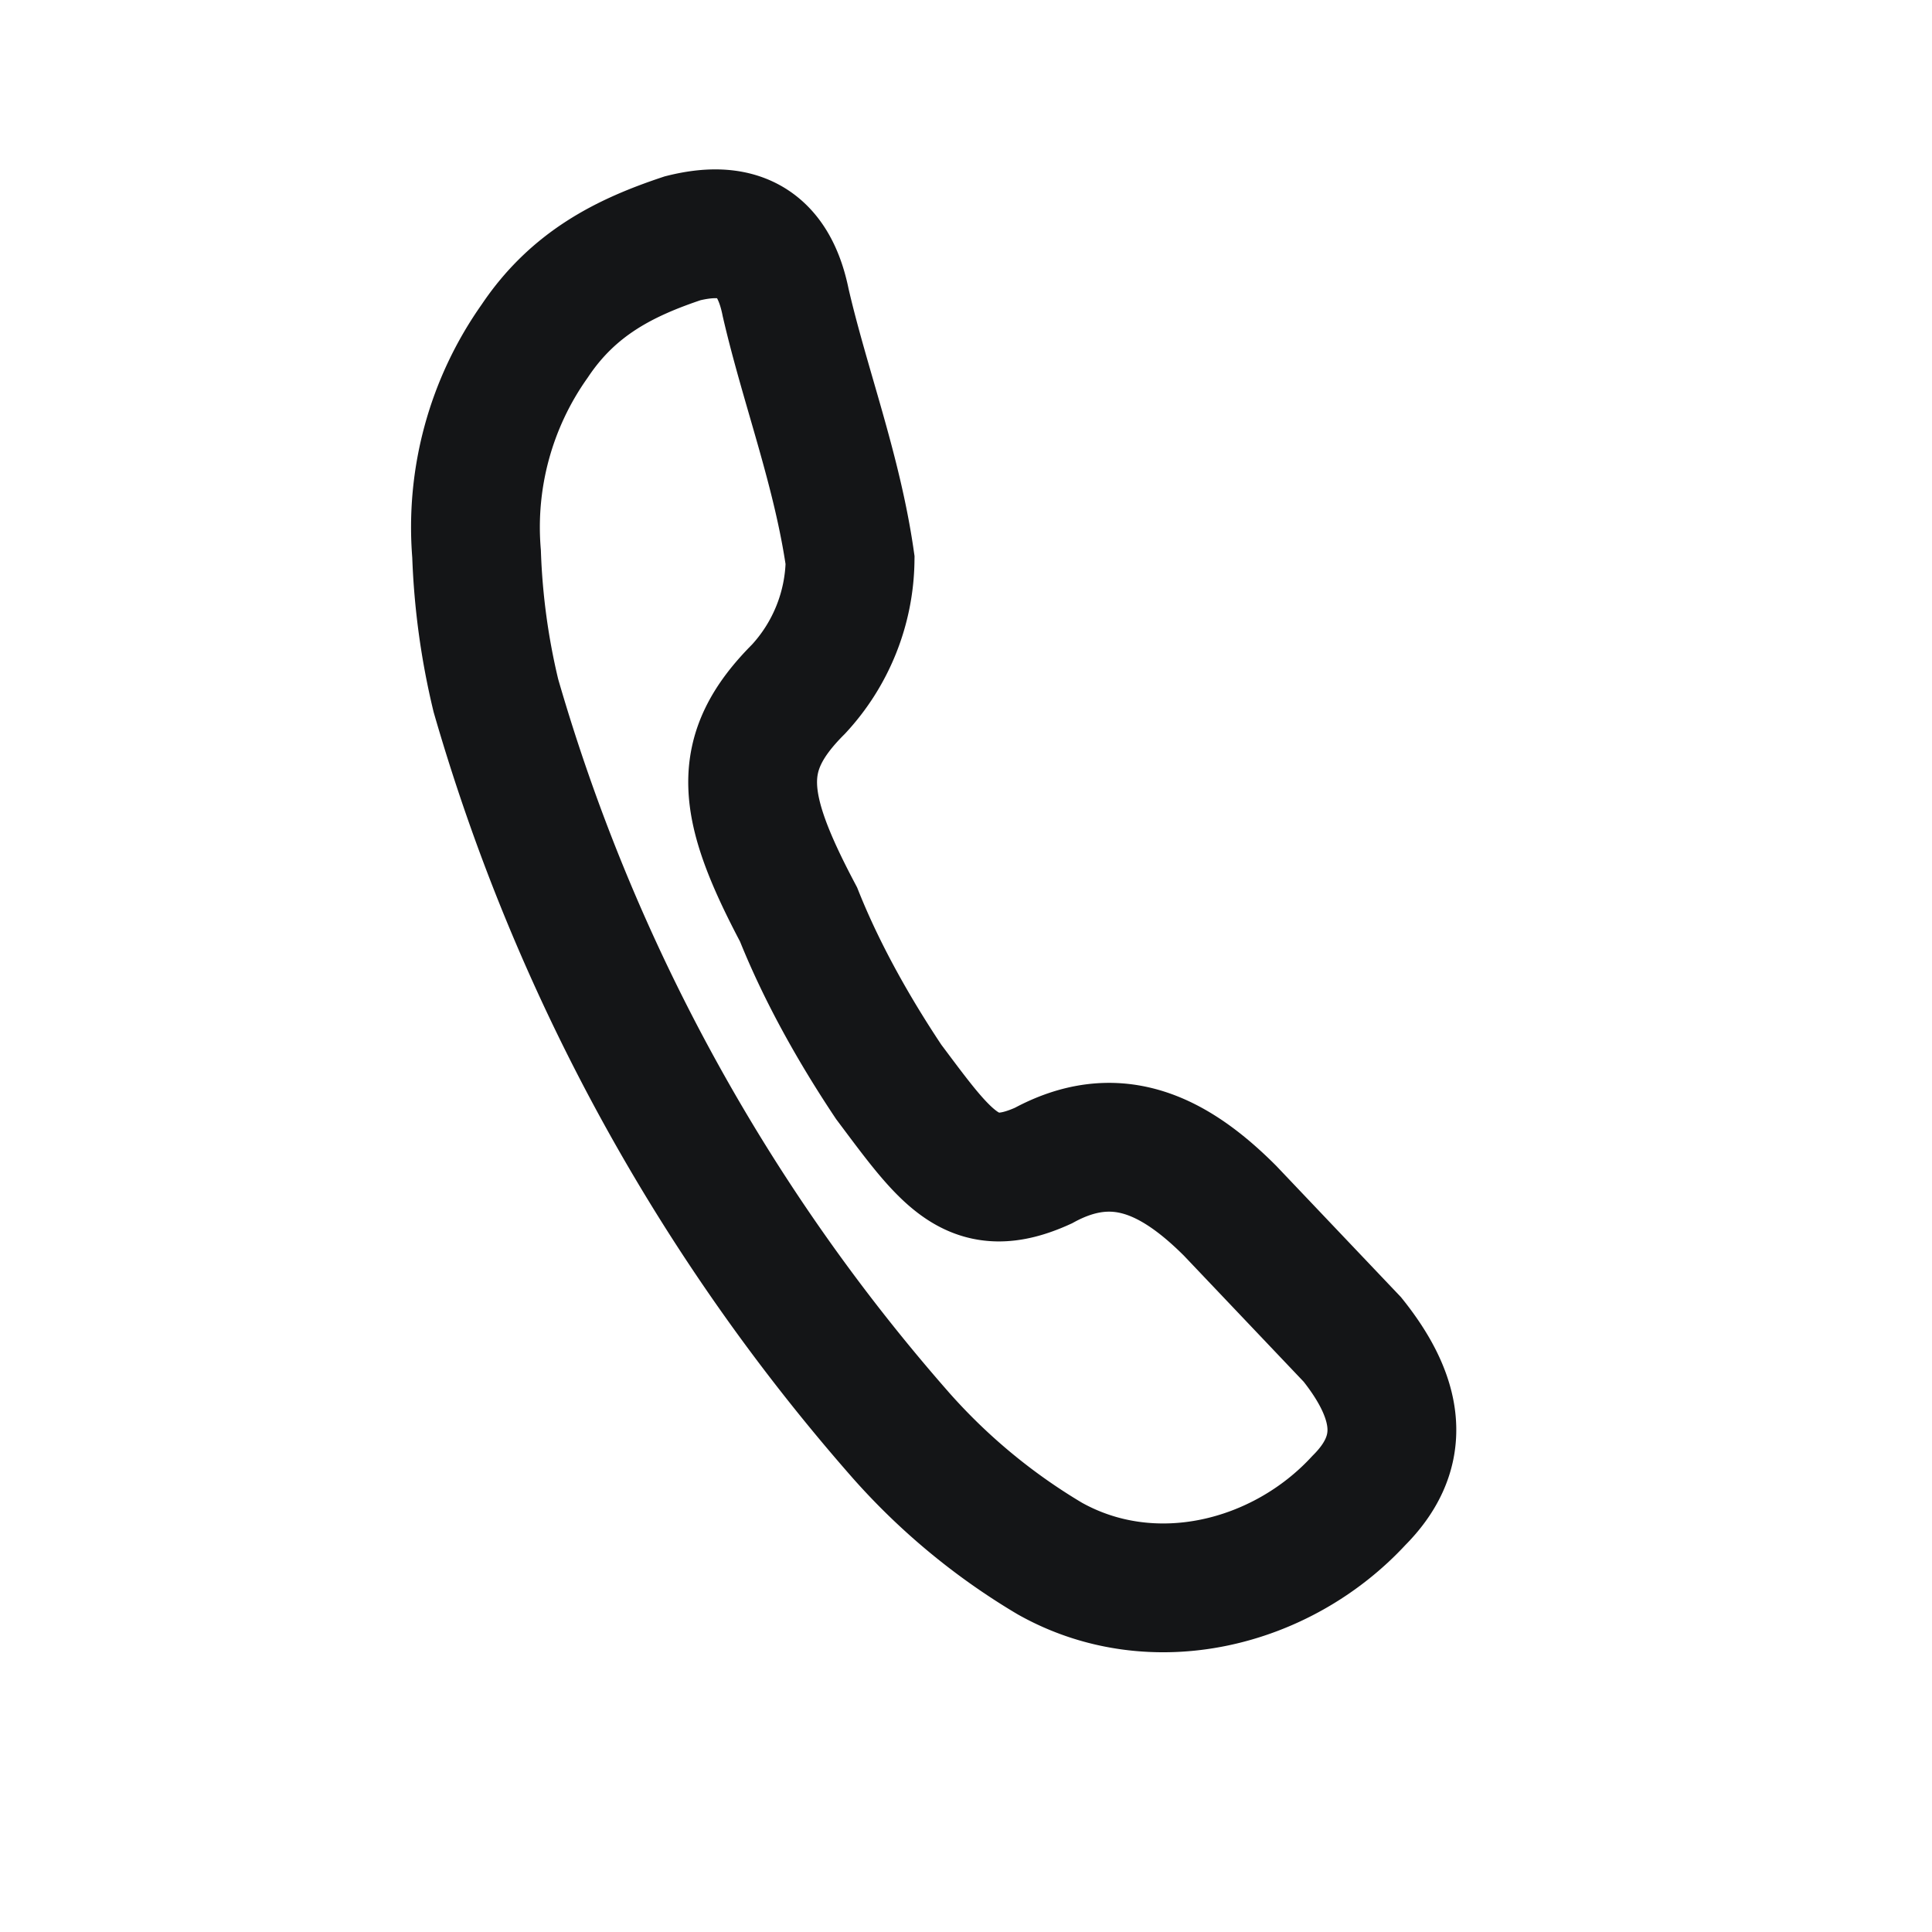 <svg width="30" height="30" fill="none" xmlns="http://www.w3.org/2000/svg"><path d="M7.4 8.6a5 5 0 01.9-3.3c.6-.9 1.4-1.3 2.3-1.6.8-.2 1.4 0 1.6 1 .3 1.3.8 2.6 1 4a3 3 0 01-.8 2c-1 1-.9 1.8 0 3.5.2.5.6 1.4 1.4 2.6.9 1.2 1.3 1.8 2.4 1.3 1.1-.6 2-.2 2.9.7l1.9 2c.8 1 .8 1.8.1 2.5-1.2 1.3-3.2 1.8-4.8.9a9.7 9.7 0 01-2.3-1.9 30 30 0 01-6.3-11.5 11 11 0 01-.3-2.2z" stroke="#141517" stroke-width="2" stroke-miterlimit="10"/></svg>